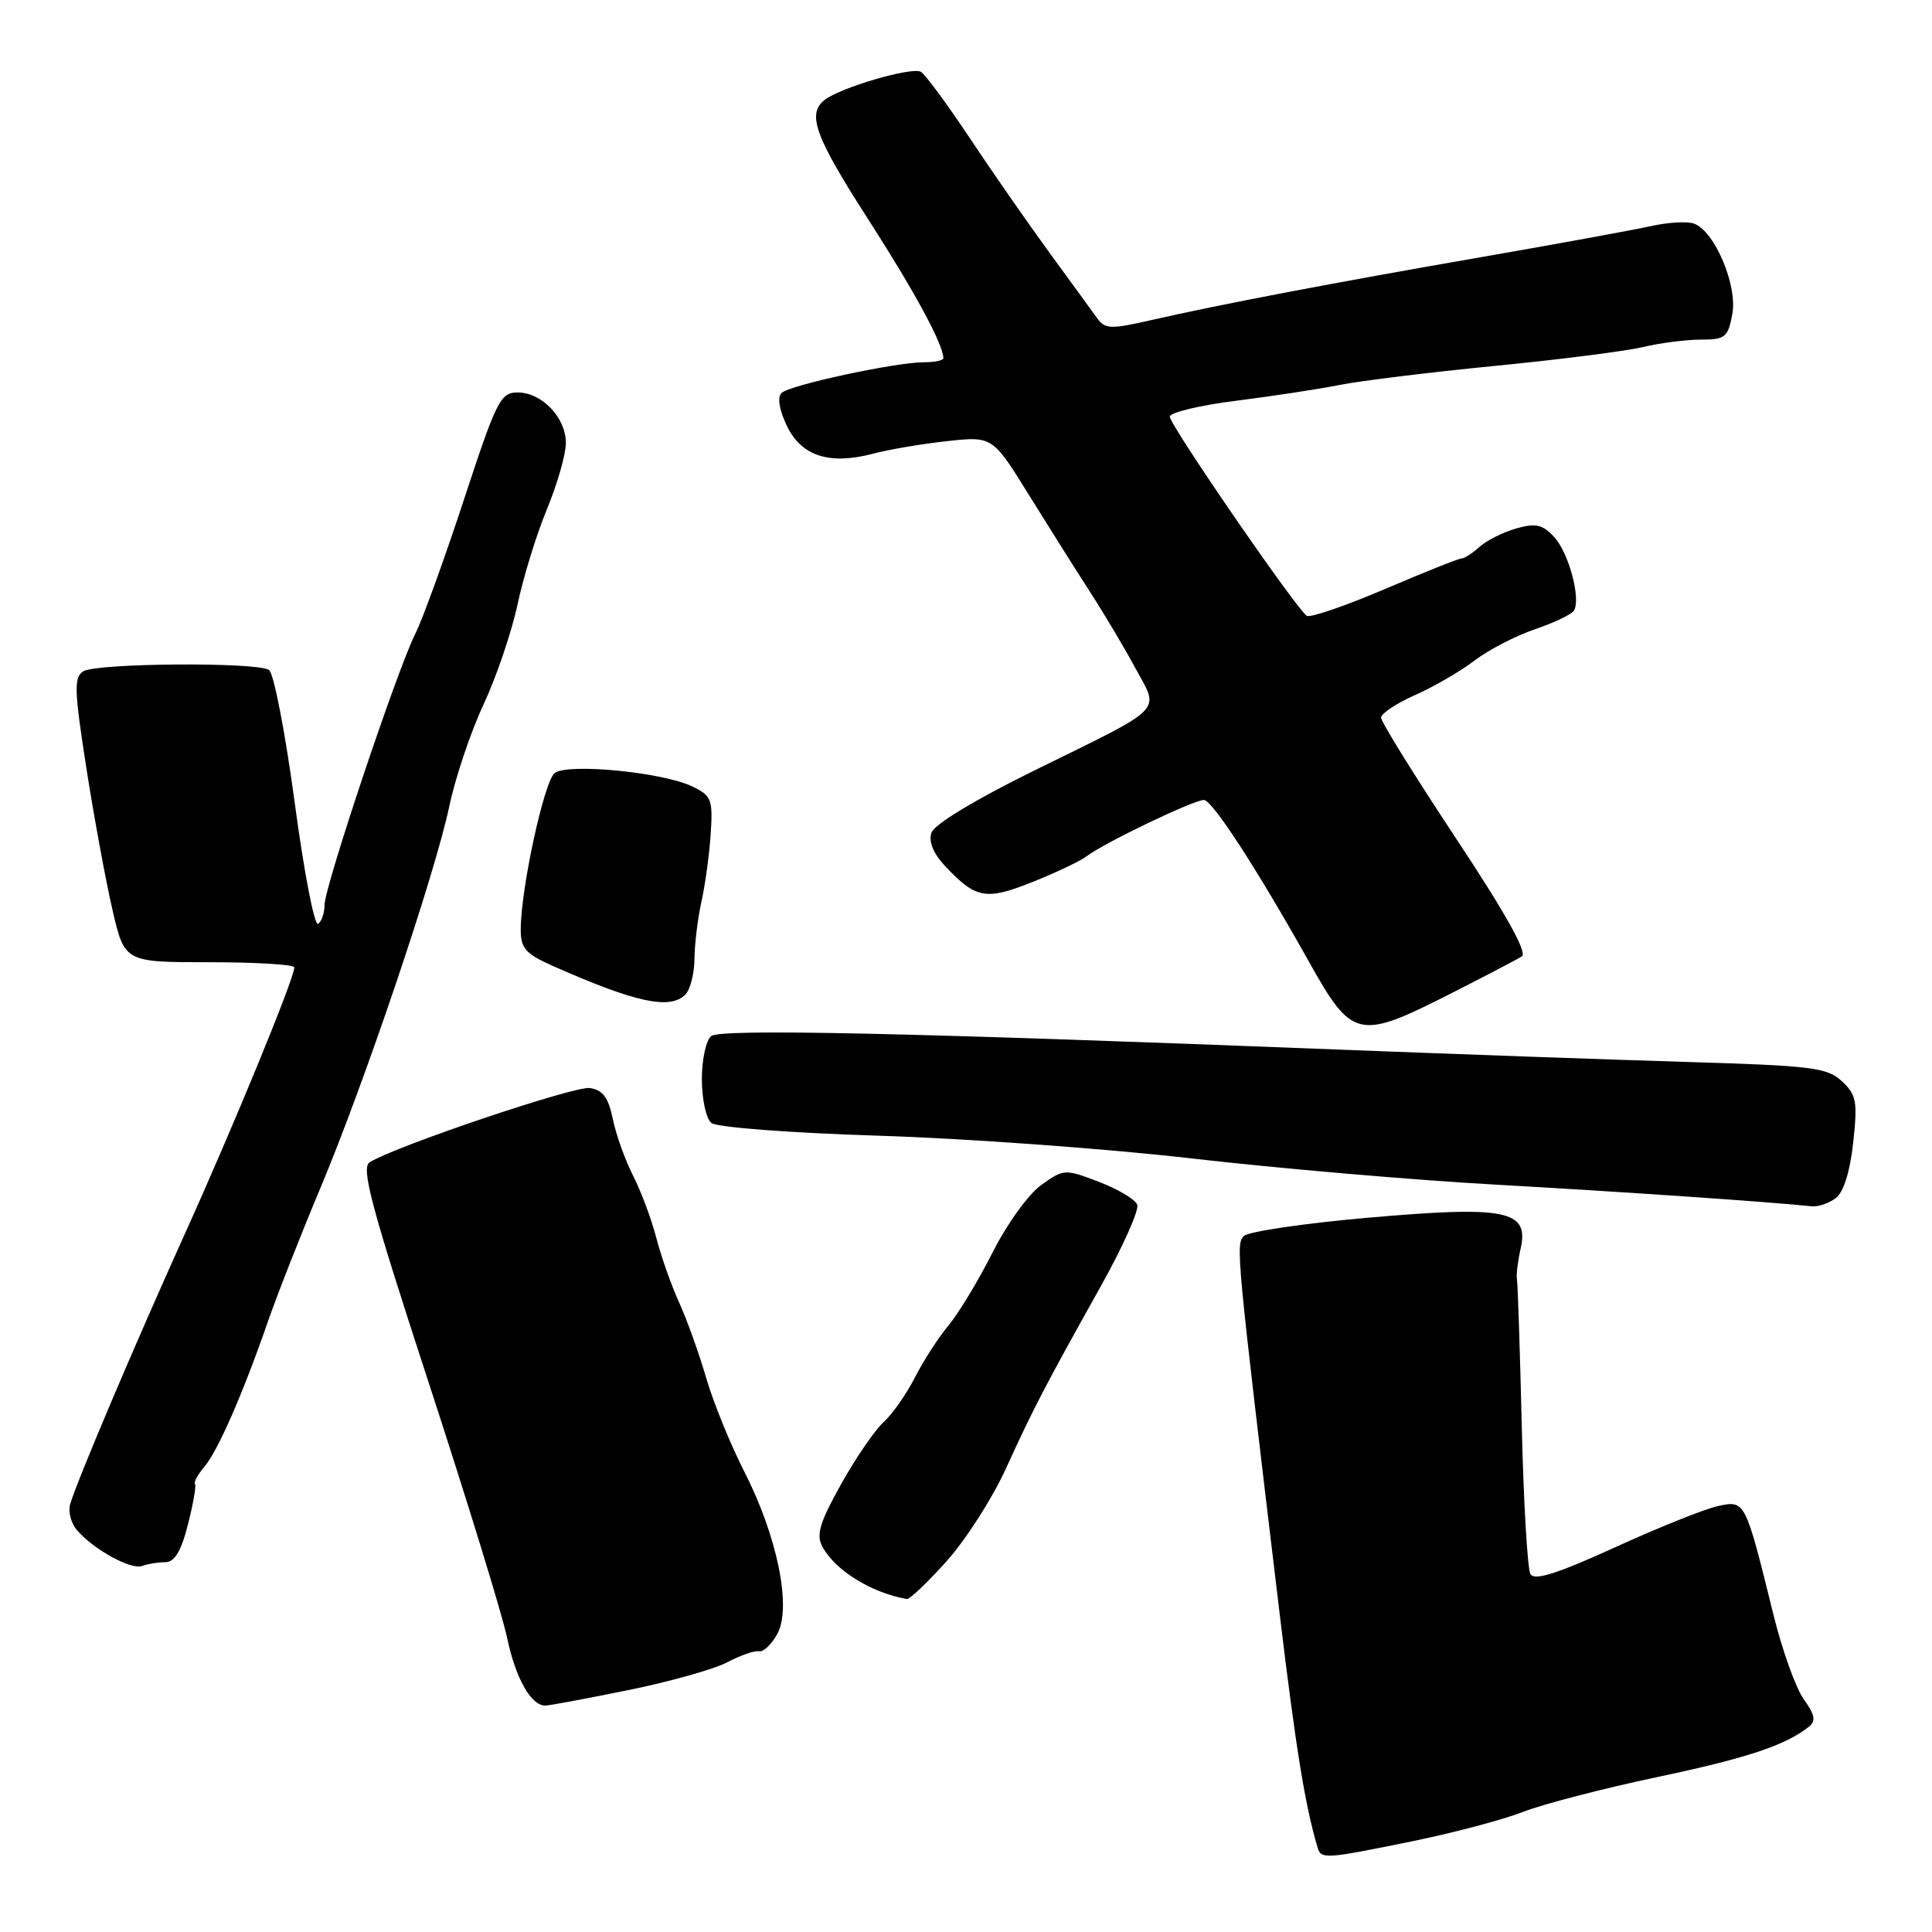 <?xml version="1.0" encoding="UTF-8" standalone="no"?>
<!DOCTYPE svg PUBLIC "-//W3C//DTD SVG 1.1//EN" "http://www.w3.org/Graphics/SVG/1.1/DTD/svg11.dtd" >
<svg xmlns="http://www.w3.org/2000/svg" xmlns:xlink="http://www.w3.org/1999/xlink" version="1.1" viewBox="0 0 256 256">
 <g >
 <path fill="currentColor"
d=" M 187.12 243.98 C 192.58 242.86 199.17 241.12 201.77 240.10 C 204.37 239.08 212.35 237.00 219.50 235.49 C 231.50 232.96 236.60 231.27 239.71 228.78 C 240.64 228.04 240.47 227.19 239.01 225.16 C 237.96 223.70 236.16 218.68 235.00 214.00 C 231.24 198.74 231.26 198.79 227.65 199.56 C 225.92 199.93 219.78 202.39 214.00 205.03 C 206.27 208.55 203.31 209.48 202.79 208.57 C 202.40 207.88 201.88 199.04 201.64 188.91 C 201.40 178.78 201.11 170.05 201.00 169.50 C 200.89 168.95 201.12 167.11 201.50 165.41 C 202.62 160.36 199.56 159.75 181.20 161.36 C 172.78 162.10 165.41 163.19 164.82 163.78 C 163.72 164.88 163.83 165.99 169.58 214.00 C 171.71 231.70 172.93 239.22 174.57 244.75 C 175.05 246.38 175.44 246.36 187.12 243.98 Z  M 83.24 223.95 C 88.76 222.83 94.68 221.16 96.39 220.25 C 98.10 219.34 99.99 218.69 100.58 218.80 C 101.17 218.92 102.27 217.86 103.02 216.46 C 104.91 212.92 102.99 203.54 98.60 194.95 C 96.76 191.34 94.49 185.75 93.55 182.51 C 92.61 179.28 91.00 174.80 89.98 172.57 C 88.96 170.33 87.60 166.48 86.96 164.01 C 86.32 161.53 84.93 157.83 83.88 155.77 C 82.83 153.71 81.62 150.34 81.20 148.27 C 80.61 145.41 79.87 144.42 78.15 144.17 C 76.11 143.88 52.50 151.84 48.99 154.00 C 47.81 154.74 49.15 159.76 56.80 183.20 C 61.88 198.76 66.56 213.97 67.19 217.00 C 68.31 222.36 70.36 226.00 72.25 226.00 C 72.76 226.00 77.71 225.08 83.24 223.95 Z  M 125.40 206.90 C 127.93 204.09 131.46 198.59 133.25 194.68 C 136.96 186.55 138.43 183.73 145.84 170.47 C 148.78 165.22 150.96 160.34 150.69 159.63 C 150.42 158.92 148.13 157.56 145.61 156.60 C 141.11 154.88 140.97 154.88 137.98 157.01 C 136.28 158.22 133.43 162.18 131.53 165.94 C 129.66 169.65 127.04 174.00 125.70 175.60 C 124.37 177.19 122.36 180.30 121.24 182.50 C 120.13 184.70 118.26 187.36 117.11 188.41 C 115.95 189.45 113.40 193.16 111.46 196.64 C 108.63 201.71 108.12 203.36 108.96 204.92 C 110.64 208.07 115.44 211.05 120.16 211.88 C 120.52 211.95 122.88 209.70 125.40 206.90 Z  M 21.89 207.00 C 23.13 207.00 23.99 205.58 24.90 202.02 C 25.60 199.28 26.02 196.86 25.84 196.63 C 25.65 196.40 26.21 195.38 27.08 194.35 C 28.87 192.26 32.20 184.64 35.54 175.00 C 36.78 171.43 39.88 163.55 42.42 157.50 C 48.27 143.59 57.63 115.87 59.53 106.85 C 60.33 103.06 62.37 96.98 64.07 93.35 C 65.77 89.71 67.79 83.76 68.57 80.12 C 69.34 76.48 71.09 70.80 72.46 67.50 C 73.83 64.20 74.96 60.26 74.98 58.75 C 75.01 55.36 71.82 52.00 68.57 52.00 C 66.32 52.00 65.77 53.10 61.46 66.25 C 58.88 74.09 55.99 82.08 55.02 84.00 C 52.60 88.82 43.00 117.52 43.00 119.93 C 43.00 121.00 42.61 122.12 42.14 122.42 C 41.66 122.71 40.26 115.42 39.03 106.22 C 37.79 97.03 36.27 89.17 35.64 88.77 C 33.99 87.70 12.77 87.86 11.04 88.95 C 9.78 89.75 9.83 91.40 11.43 101.69 C 12.44 108.18 14.00 116.65 14.89 120.50 C 16.50 127.50 16.50 127.50 27.75 127.50 C 33.94 127.50 39.00 127.81 39.00 128.18 C 39.00 129.63 30.96 149.19 24.49 163.50 C 17.88 178.12 10.41 195.72 9.31 199.26 C 9.01 200.22 9.38 201.76 10.13 202.67 C 12.24 205.22 17.35 208.06 18.83 207.50 C 19.56 207.23 20.94 207.00 21.89 207.00 Z  M 243.26 158.75 C 244.29 157.96 245.14 155.25 245.56 151.39 C 246.15 145.95 245.99 145.07 244.07 143.28 C 242.12 141.46 240.13 141.21 223.70 140.72 C 213.69 140.42 192.90 139.68 177.50 139.08 C 120.08 136.83 95.51 136.30 94.25 137.28 C 93.56 137.81 93.00 140.38 93.00 143.00 C 93.00 145.62 93.56 148.22 94.25 148.79 C 94.96 149.38 104.54 150.11 116.50 150.49 C 128.05 150.85 146.72 152.21 158.00 153.51 C 169.28 154.81 187.28 156.36 198.00 156.96 C 214.57 157.89 234.36 159.24 240.06 159.84 C 240.92 159.93 242.35 159.44 243.26 158.75 Z  M 192.08 131.73 C 196.71 129.38 201.02 127.13 201.65 126.73 C 202.42 126.24 199.50 121.01 192.90 111.05 C 187.46 102.83 183.00 95.65 183.00 95.09 C 183.00 94.54 185.02 93.20 187.48 92.11 C 189.95 91.02 193.49 88.97 195.35 87.55 C 197.20 86.13 200.81 84.26 203.36 83.39 C 205.91 82.52 208.25 81.41 208.55 80.92 C 209.51 79.36 207.87 73.24 205.93 71.15 C 204.37 69.48 203.49 69.29 200.88 70.03 C 199.15 70.53 196.96 71.63 196.03 72.47 C 195.10 73.31 194.04 74.00 193.66 74.00 C 193.29 74.00 188.71 75.83 183.49 78.06 C 178.26 80.29 173.62 81.88 173.16 81.60 C 171.83 80.78 155.00 56.32 155.00 55.21 C 155.00 54.66 158.94 53.71 163.75 53.11 C 168.56 52.50 174.75 51.56 177.50 51.01 C 180.25 50.46 189.47 49.33 198.00 48.49 C 206.53 47.66 215.39 46.53 217.69 45.99 C 220.00 45.44 223.47 45.00 225.40 45.00 C 228.59 45.00 228.97 44.70 229.54 41.63 C 230.25 37.85 227.24 30.69 224.50 29.64 C 223.63 29.30 221.02 29.45 218.71 29.97 C 216.39 30.48 206.40 32.31 196.50 34.03 C 176.56 37.49 161.59 40.35 152.52 42.42 C 147.14 43.65 146.42 43.62 145.36 42.14 C 144.72 41.24 141.88 37.35 139.07 33.50 C 136.26 29.65 131.51 22.83 128.53 18.34 C 125.55 13.86 122.62 9.88 122.03 9.52 C 120.88 8.81 111.34 11.60 109.25 13.25 C 106.90 15.12 108.00 18.12 115.08 29.12 C 121.23 38.69 125.00 45.66 125.00 47.47 C 125.00 47.76 123.86 48.00 122.46 48.00 C 118.66 48.00 104.64 51.02 103.56 52.07 C 102.98 52.63 103.24 54.27 104.25 56.40 C 106.17 60.43 109.88 61.64 115.67 60.12 C 117.77 59.56 122.20 58.81 125.51 58.45 C 131.52 57.80 131.52 57.80 136.38 65.65 C 139.06 69.97 142.70 75.75 144.48 78.50 C 146.26 81.25 148.93 85.74 150.41 88.47 C 153.66 94.46 154.67 93.43 137.00 102.12 C 129.19 105.97 123.79 109.23 123.42 110.34 C 123.03 111.51 123.66 113.07 125.16 114.68 C 129.29 119.10 130.60 119.35 136.81 116.87 C 139.94 115.62 143.18 114.08 144.00 113.45 C 146.29 111.69 158.16 106.00 159.52 106.00 C 160.63 106.00 166.55 115.12 173.48 127.50 C 179.16 137.65 180.02 137.85 192.08 131.73 Z  M 90.80 131.80 C 91.46 131.14 92.01 129.00 92.02 127.05 C 92.04 125.10 92.45 121.70 92.94 119.50 C 93.43 117.30 93.99 113.26 94.17 110.52 C 94.47 105.92 94.29 105.44 91.73 104.21 C 87.82 102.32 75.23 101.10 73.50 102.43 C 72.10 103.52 69.00 117.79 69.00 123.17 C 69.00 125.68 69.64 126.39 73.32 128.02 C 84.20 132.84 88.77 133.83 90.80 131.80 Z "/>
</g>
</svg>
